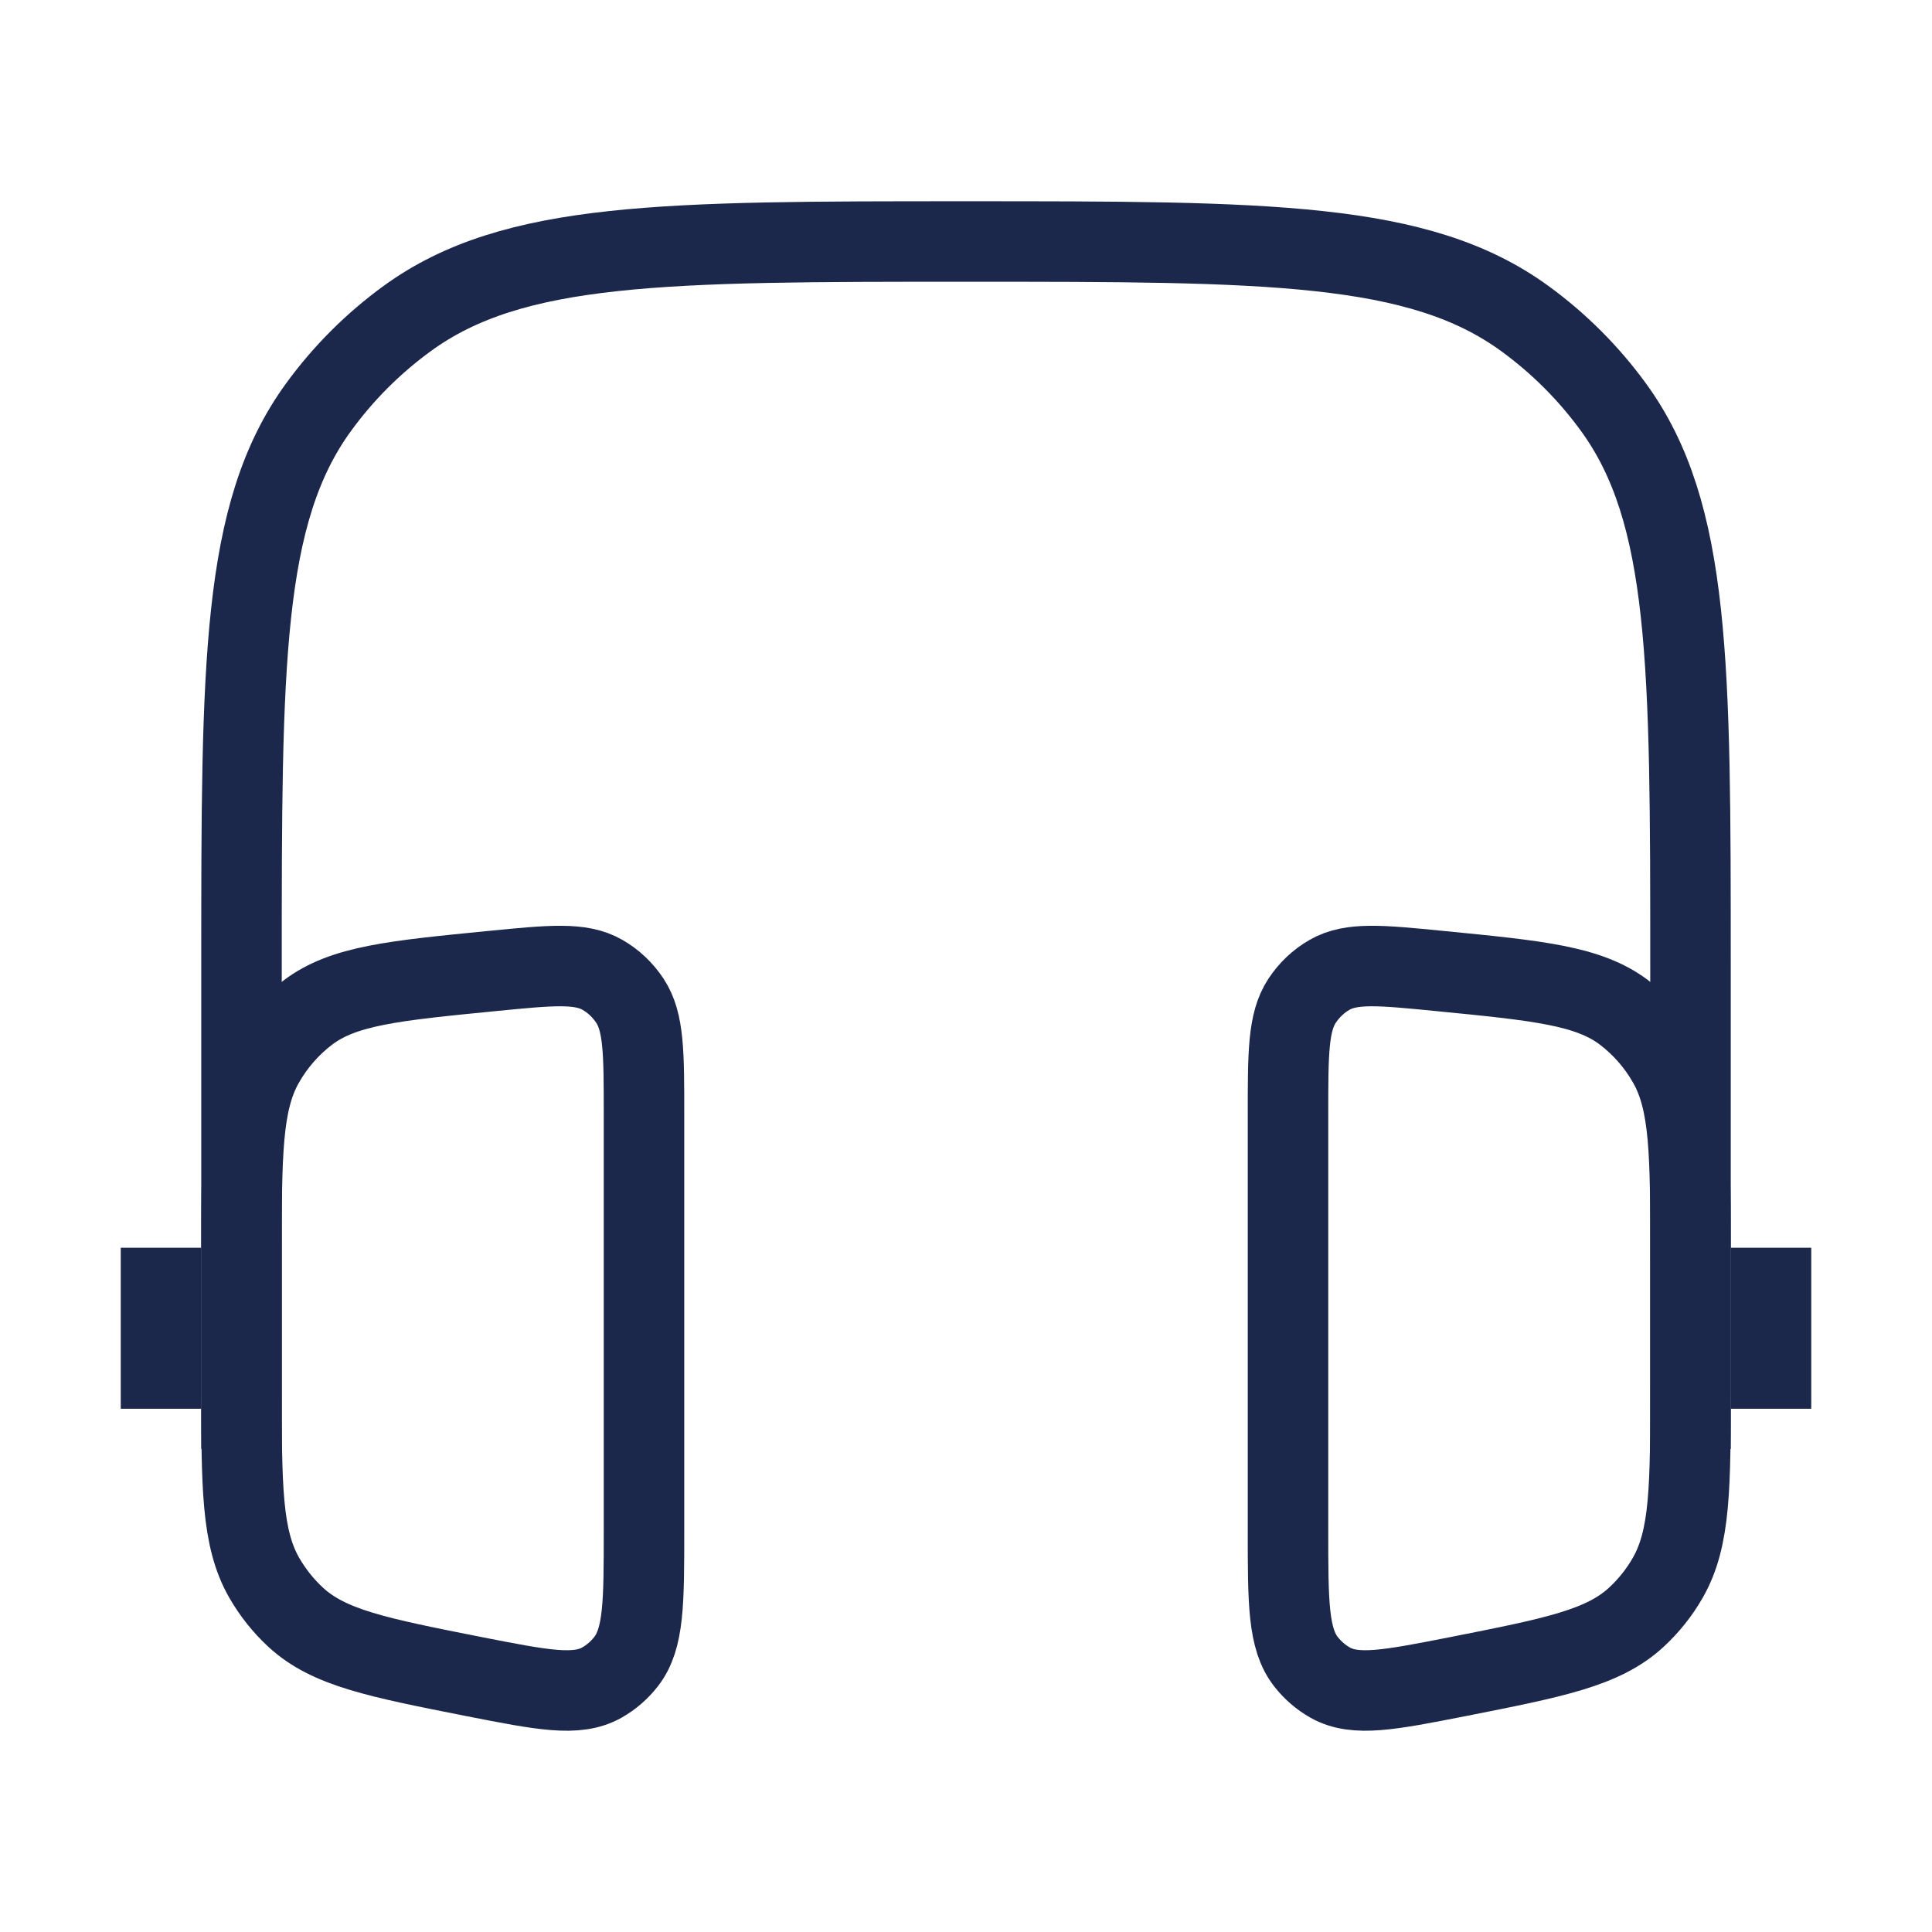 <?xml version="1.0" encoding="utf-8"?><!-- Uploaded to: SVG Repo, www.svgrepo.com, Generator: SVG Repo Mixer Tools -->
<svg width="800px" height="800px" viewBox="0 0 24 24" fill="none" xmlns="http://www.w3.org/2000/svg">
<path d="M21 18V12C21 8.25 21 6.375 20.045 5.061C19.737 4.637 19.363 4.263 18.939 3.955C17.625 3 15.75 3 12 3C8.25 3 6.375 3 5.061 3.955C4.637 4.263 4.263 4.637 3.955 5.061C3 6.375 3 8.25 3 12V18" stroke="#1C274C" strokeWidth="1.5"/>
<path d="M22 15.5V17.5" stroke="#1C274C" strokeWidth="1.5" strokeLinecap="round"/>
<path d="M2 15.5V17.5" stroke="#1C274C" strokeWidth="1.5" strokeLinecap="round"/>
<path d="M8 13.845C8 13.08 8 12.698 7.825 12.432C7.737 12.299 7.621 12.188 7.484 12.11C7.214 11.954 6.848 11.99 6.117 12.062C4.885 12.183 4.269 12.244 3.827 12.576C3.604 12.745 3.416 12.959 3.276 13.207C3 13.695 3 14.339 3 15.628V17.193C3 18.468 3 19.106 3.282 19.599C3.388 19.783 3.52 19.949 3.674 20.091C4.087 20.471 4.688 20.59 5.892 20.828C6.739 20.994 7.163 21.078 7.476 20.902C7.591 20.837 7.693 20.749 7.776 20.643C8 20.357 8 19.908 8 19.01V13.845Z" stroke="#1C274C" strokeWidth="1.5"/>
<path d="M16 13.845C16 13.08 16 12.698 16.175 12.432C16.263 12.299 16.379 12.188 16.516 12.11C16.786 11.954 17.152 11.99 17.883 12.062C19.115 12.183 19.731 12.244 20.173 12.576C20.396 12.745 20.584 12.959 20.724 13.207C21 13.695 21 14.339 21 15.628V17.193C21 18.468 21 19.106 20.718 19.599C20.613 19.783 20.48 19.949 20.326 20.091C19.913 20.471 19.312 20.59 18.108 20.828C17.261 20.994 16.837 21.078 16.524 20.902C16.409 20.837 16.307 20.749 16.224 20.643C16 20.357 16 19.908 16 19.01V13.845Z" stroke="#1C274C" strokeWidth="1.5"/>
</svg>